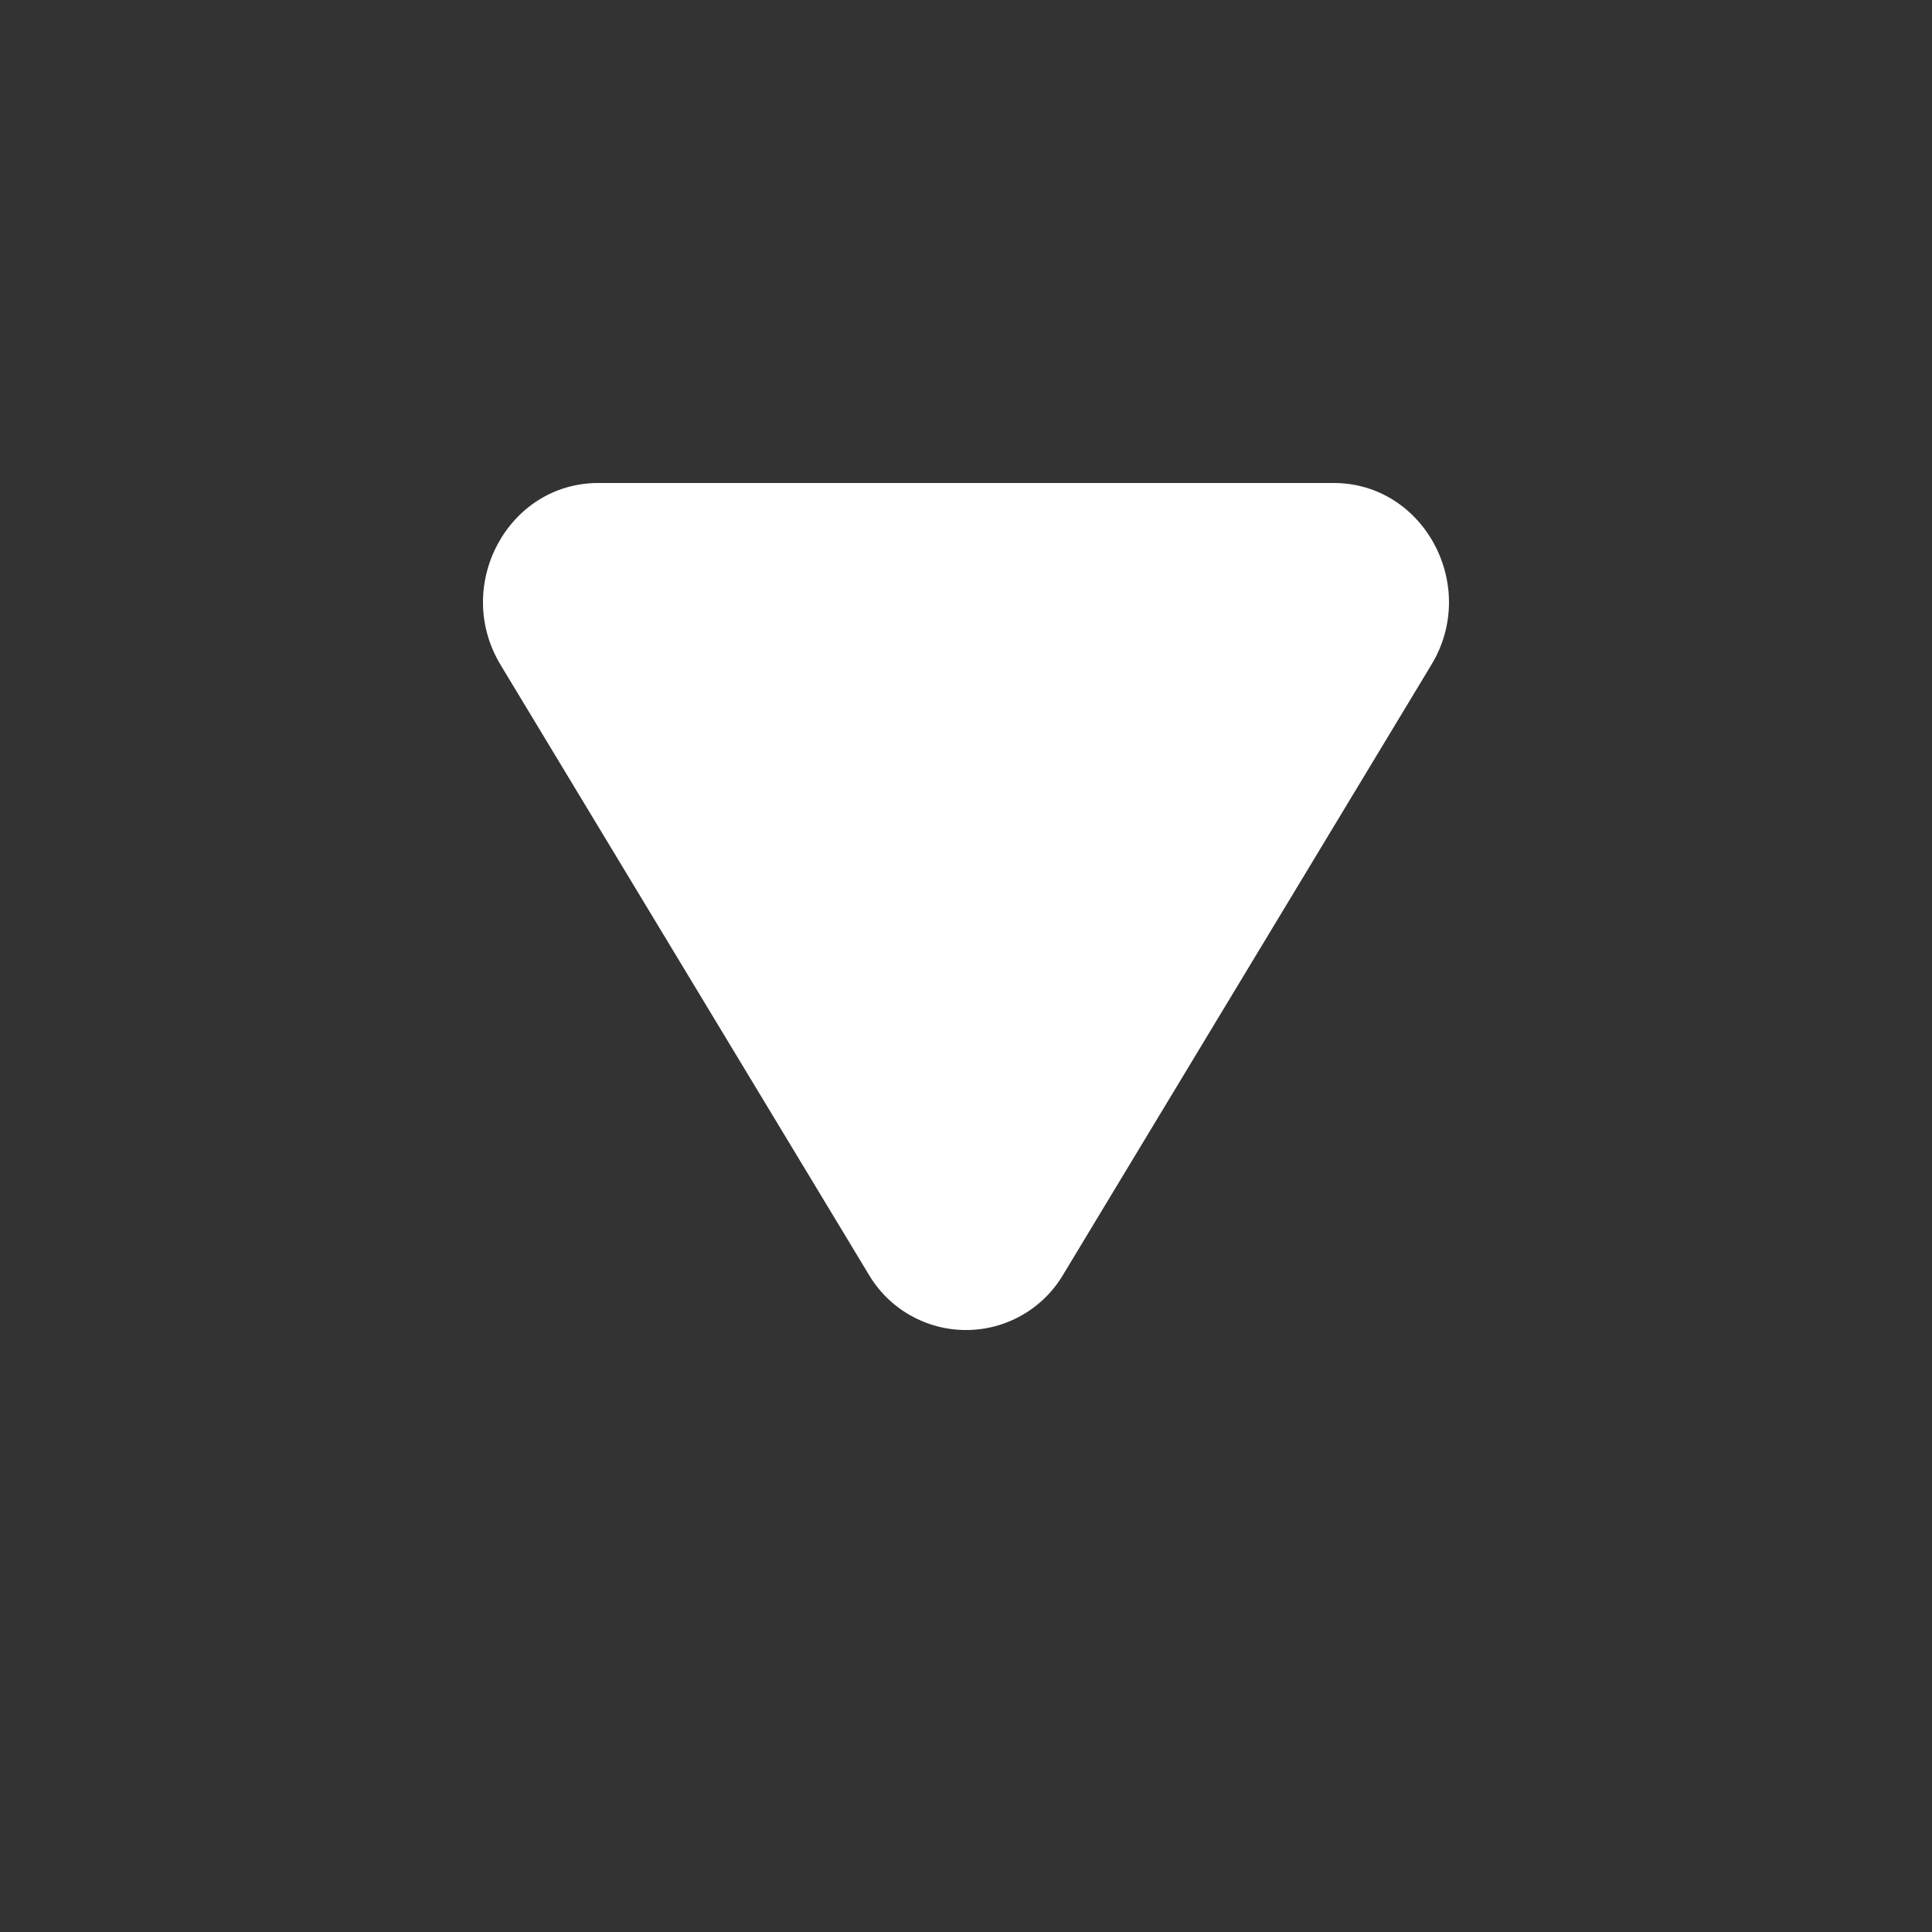 <svg width="12" height="12" viewBox="0 0 12 12" fill="none" xmlns="http://www.w3.org/2000/svg">
<rect x="0" y="0" width="12" height="12" fill="#333333" stroke="none"/>
<path d="M5.394 7.913C5.456 8.019 5.544 8.107 5.651 8.168C5.757 8.229 5.877 8.261 6 8.261C6.123 8.261 6.243 8.229 6.349 8.168C6.456 8.107 6.544 8.019 6.606 7.913L8.89 4.13C9.188 3.64 8.845 3 8.284 3H3.716C3.154 3 2.812 3.639 3.11 4.131L5.394 7.913Z" fill="white"/>
</svg>
